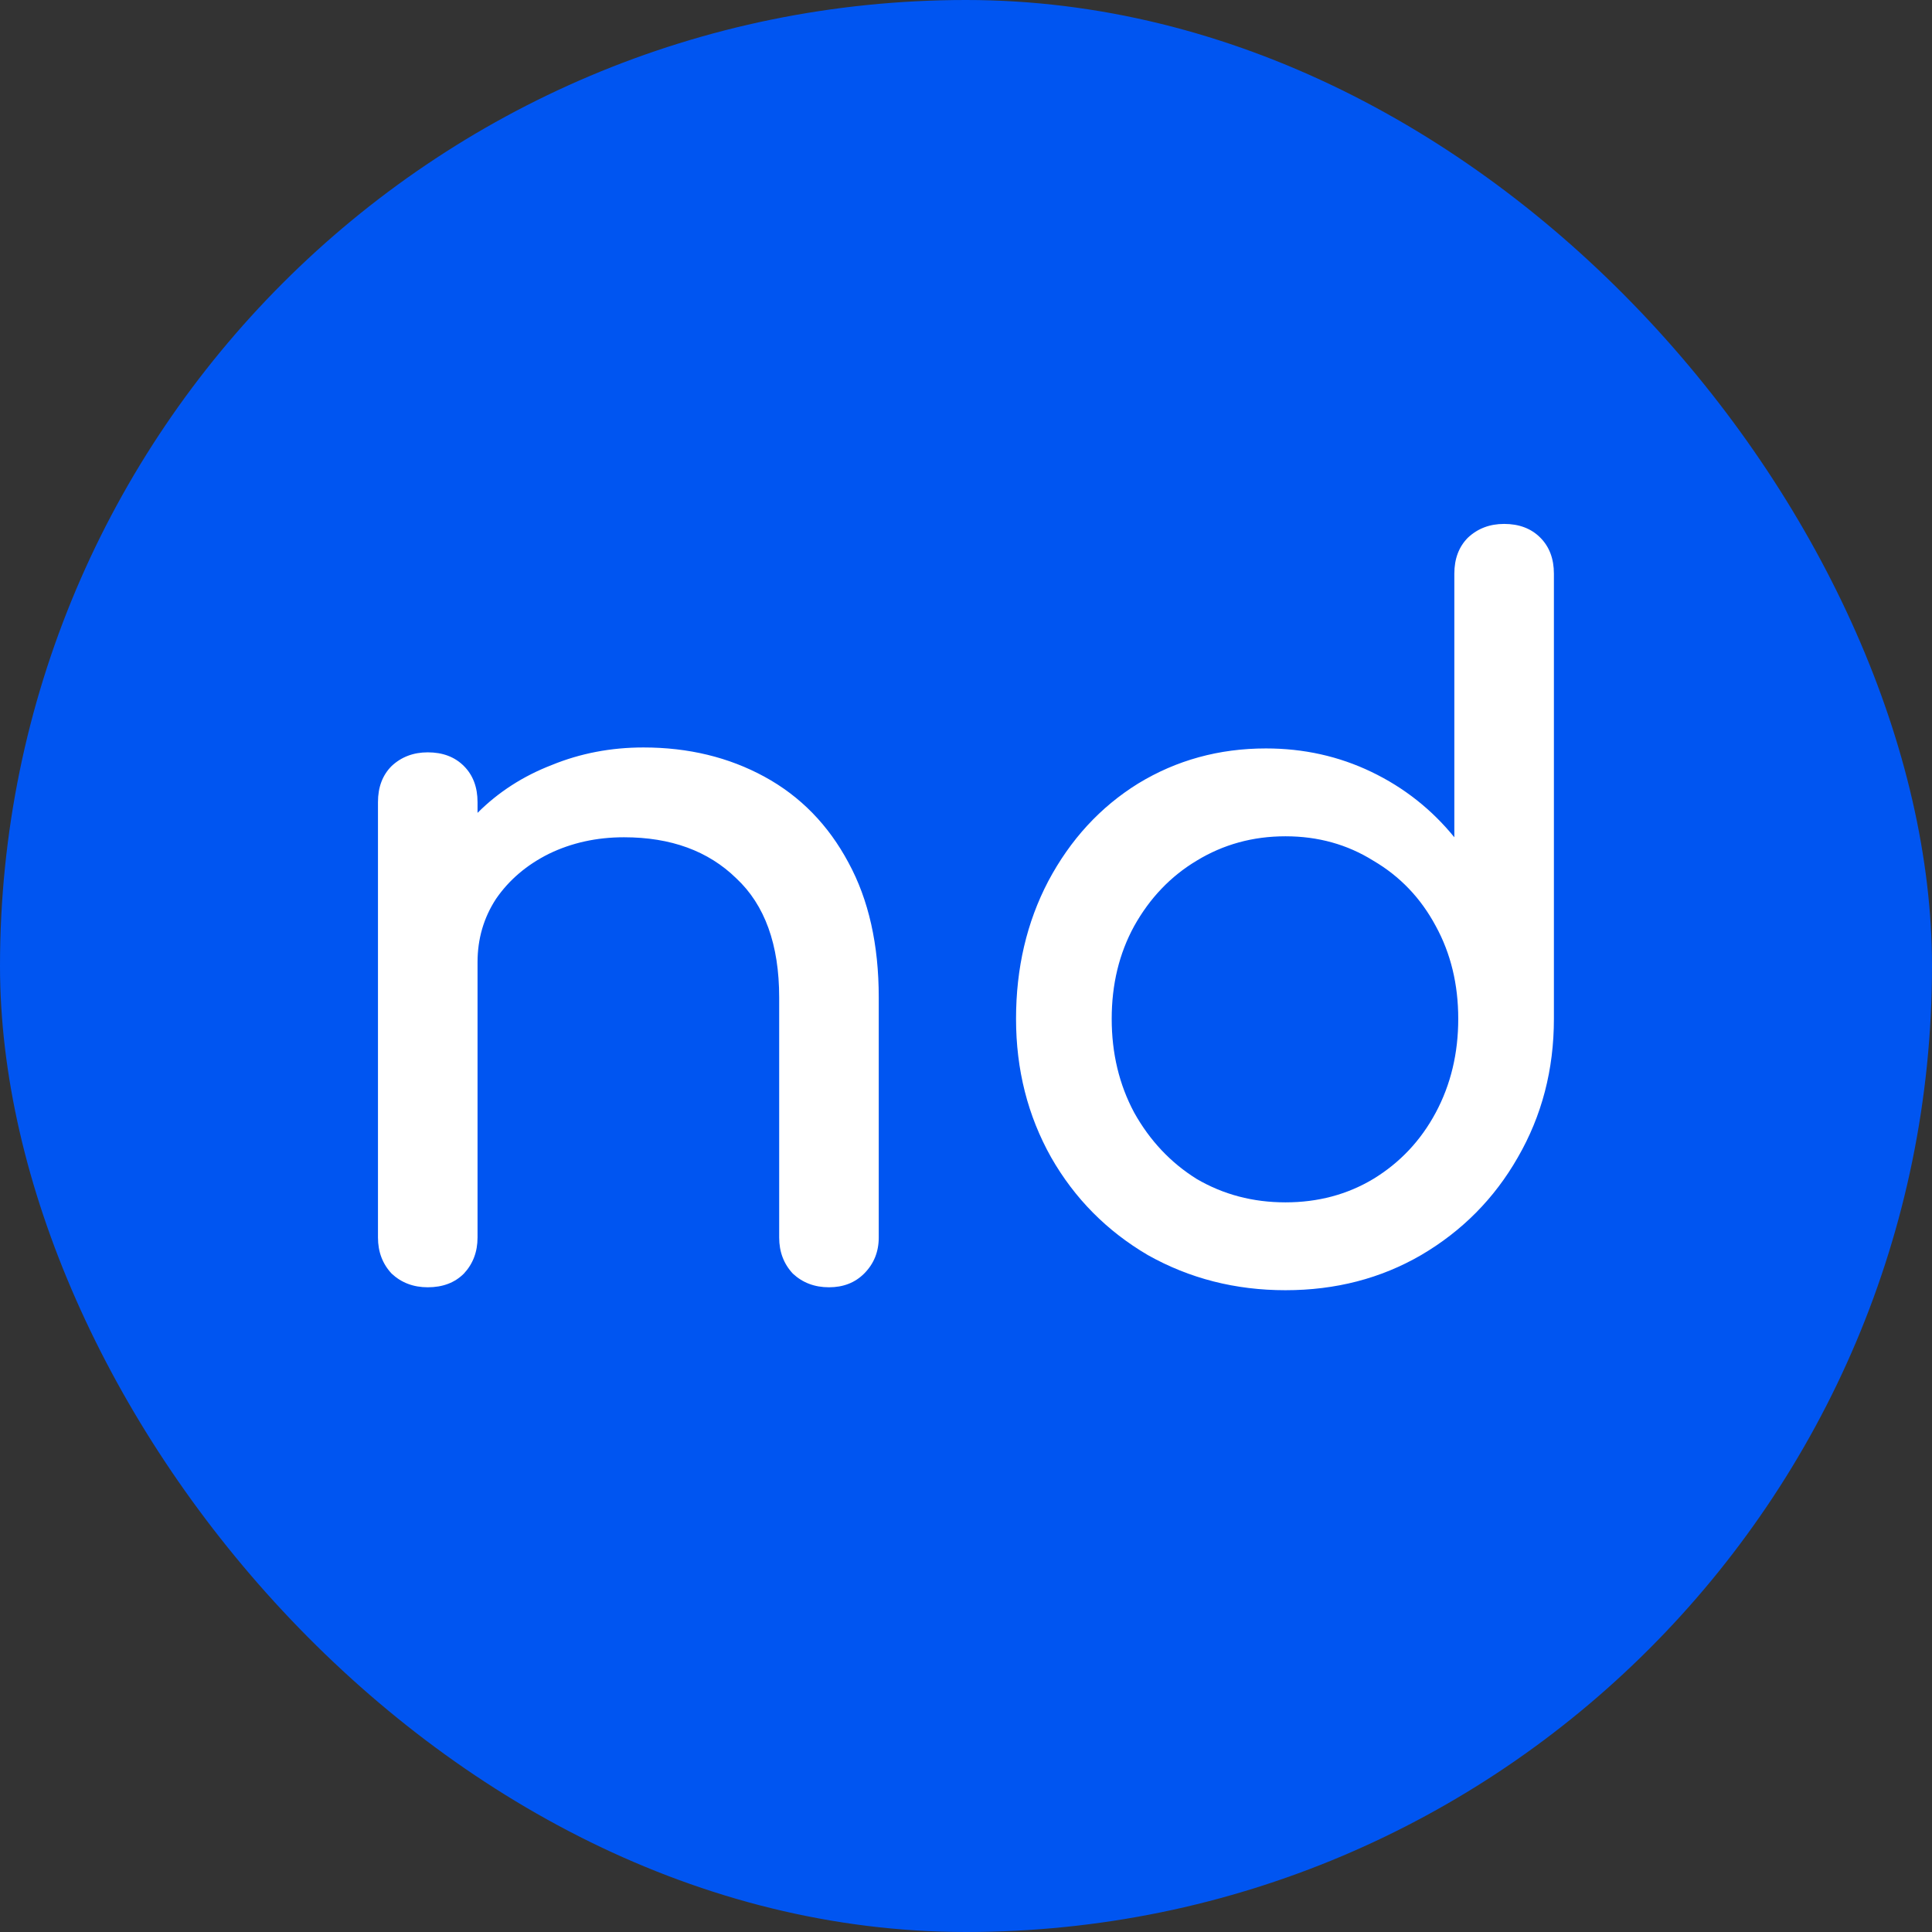 <svg width="190" height="190" viewBox="0 0 190 190" fill="none" xmlns="http://www.w3.org/2000/svg">
<rect x="0" y="0" width="190" height="190" fill="#333333" stroke="none"/>
<rect width="190" height="190" rx="95" fill="#0055F1"/>
<path d="M63.283 73.508C67.699 73.508 71.667 74.468 75.187 76.388C78.707 78.308 81.459 81.124 83.443 84.836C85.427 88.484 86.419 92.9 86.419 98.084V121.7C86.419 123.108 85.939 124.292 84.979 125.252C84.083 126.148 82.931 126.596 81.523 126.596C80.115 126.596 78.931 126.148 77.971 125.252C77.075 124.292 76.627 123.108 76.627 121.7V98.084C76.627 92.9 75.219 88.996 72.403 86.372C69.651 83.684 65.971 82.34 61.363 82.34C58.675 82.34 56.211 82.884 53.971 83.972C51.795 85.06 50.067 86.532 48.787 88.388C47.571 90.244 46.963 92.324 46.963 94.628V121.7C46.963 123.108 46.515 124.292 45.619 125.252C44.723 126.148 43.539 126.596 42.067 126.596C40.659 126.596 39.475 126.148 38.515 125.252C37.619 124.292 37.171 123.108 37.171 121.7V78.884C37.171 77.412 37.619 76.228 38.515 75.332C39.475 74.436 40.659 73.988 42.067 73.988C43.539 73.988 44.723 74.436 45.619 75.332C46.515 76.228 46.963 77.412 46.963 78.884V79.94C49.011 77.892 51.443 76.324 54.259 75.236C57.075 74.084 60.083 73.508 63.283 73.508ZM147.921 51.524C149.393 51.524 150.577 51.972 151.473 52.868C152.369 53.764 152.817 54.948 152.817 56.42V100.196C152.817 105.188 151.633 109.732 149.265 113.828C146.961 117.86 143.793 121.06 139.761 123.428C135.793 125.732 131.345 126.884 126.417 126.884C121.489 126.884 116.977 125.732 112.881 123.428C108.849 121.06 105.681 117.86 103.377 113.828C101.073 109.732 99.921 105.188 99.921 100.196C99.921 95.204 100.977 90.692 103.089 86.66C105.265 82.564 108.209 79.364 111.921 77.06C115.697 74.756 119.889 73.604 124.497 73.604C128.209 73.604 131.665 74.372 134.865 75.908C138.065 77.444 140.785 79.588 143.025 82.34V56.42C143.025 54.948 143.473 53.764 144.369 52.868C145.329 51.972 146.513 51.524 147.921 51.524ZM126.417 118.244C129.617 118.244 132.497 117.476 135.057 115.94C137.681 114.34 139.729 112.164 141.201 109.412C142.673 106.66 143.409 103.588 143.409 100.196C143.409 96.804 142.673 93.764 141.201 91.076C139.729 88.324 137.681 86.18 135.057 84.644C132.497 83.044 129.617 82.244 126.417 82.244C123.217 82.244 120.305 83.044 117.681 84.644C115.121 86.18 113.073 88.324 111.537 91.076C110.065 93.764 109.329 96.804 109.329 100.196C109.329 103.588 110.065 106.66 111.537 109.412C113.073 112.164 115.121 114.34 117.681 115.94C120.305 117.476 123.217 118.244 126.417 118.244Z" fill="white"/>
</svg>
